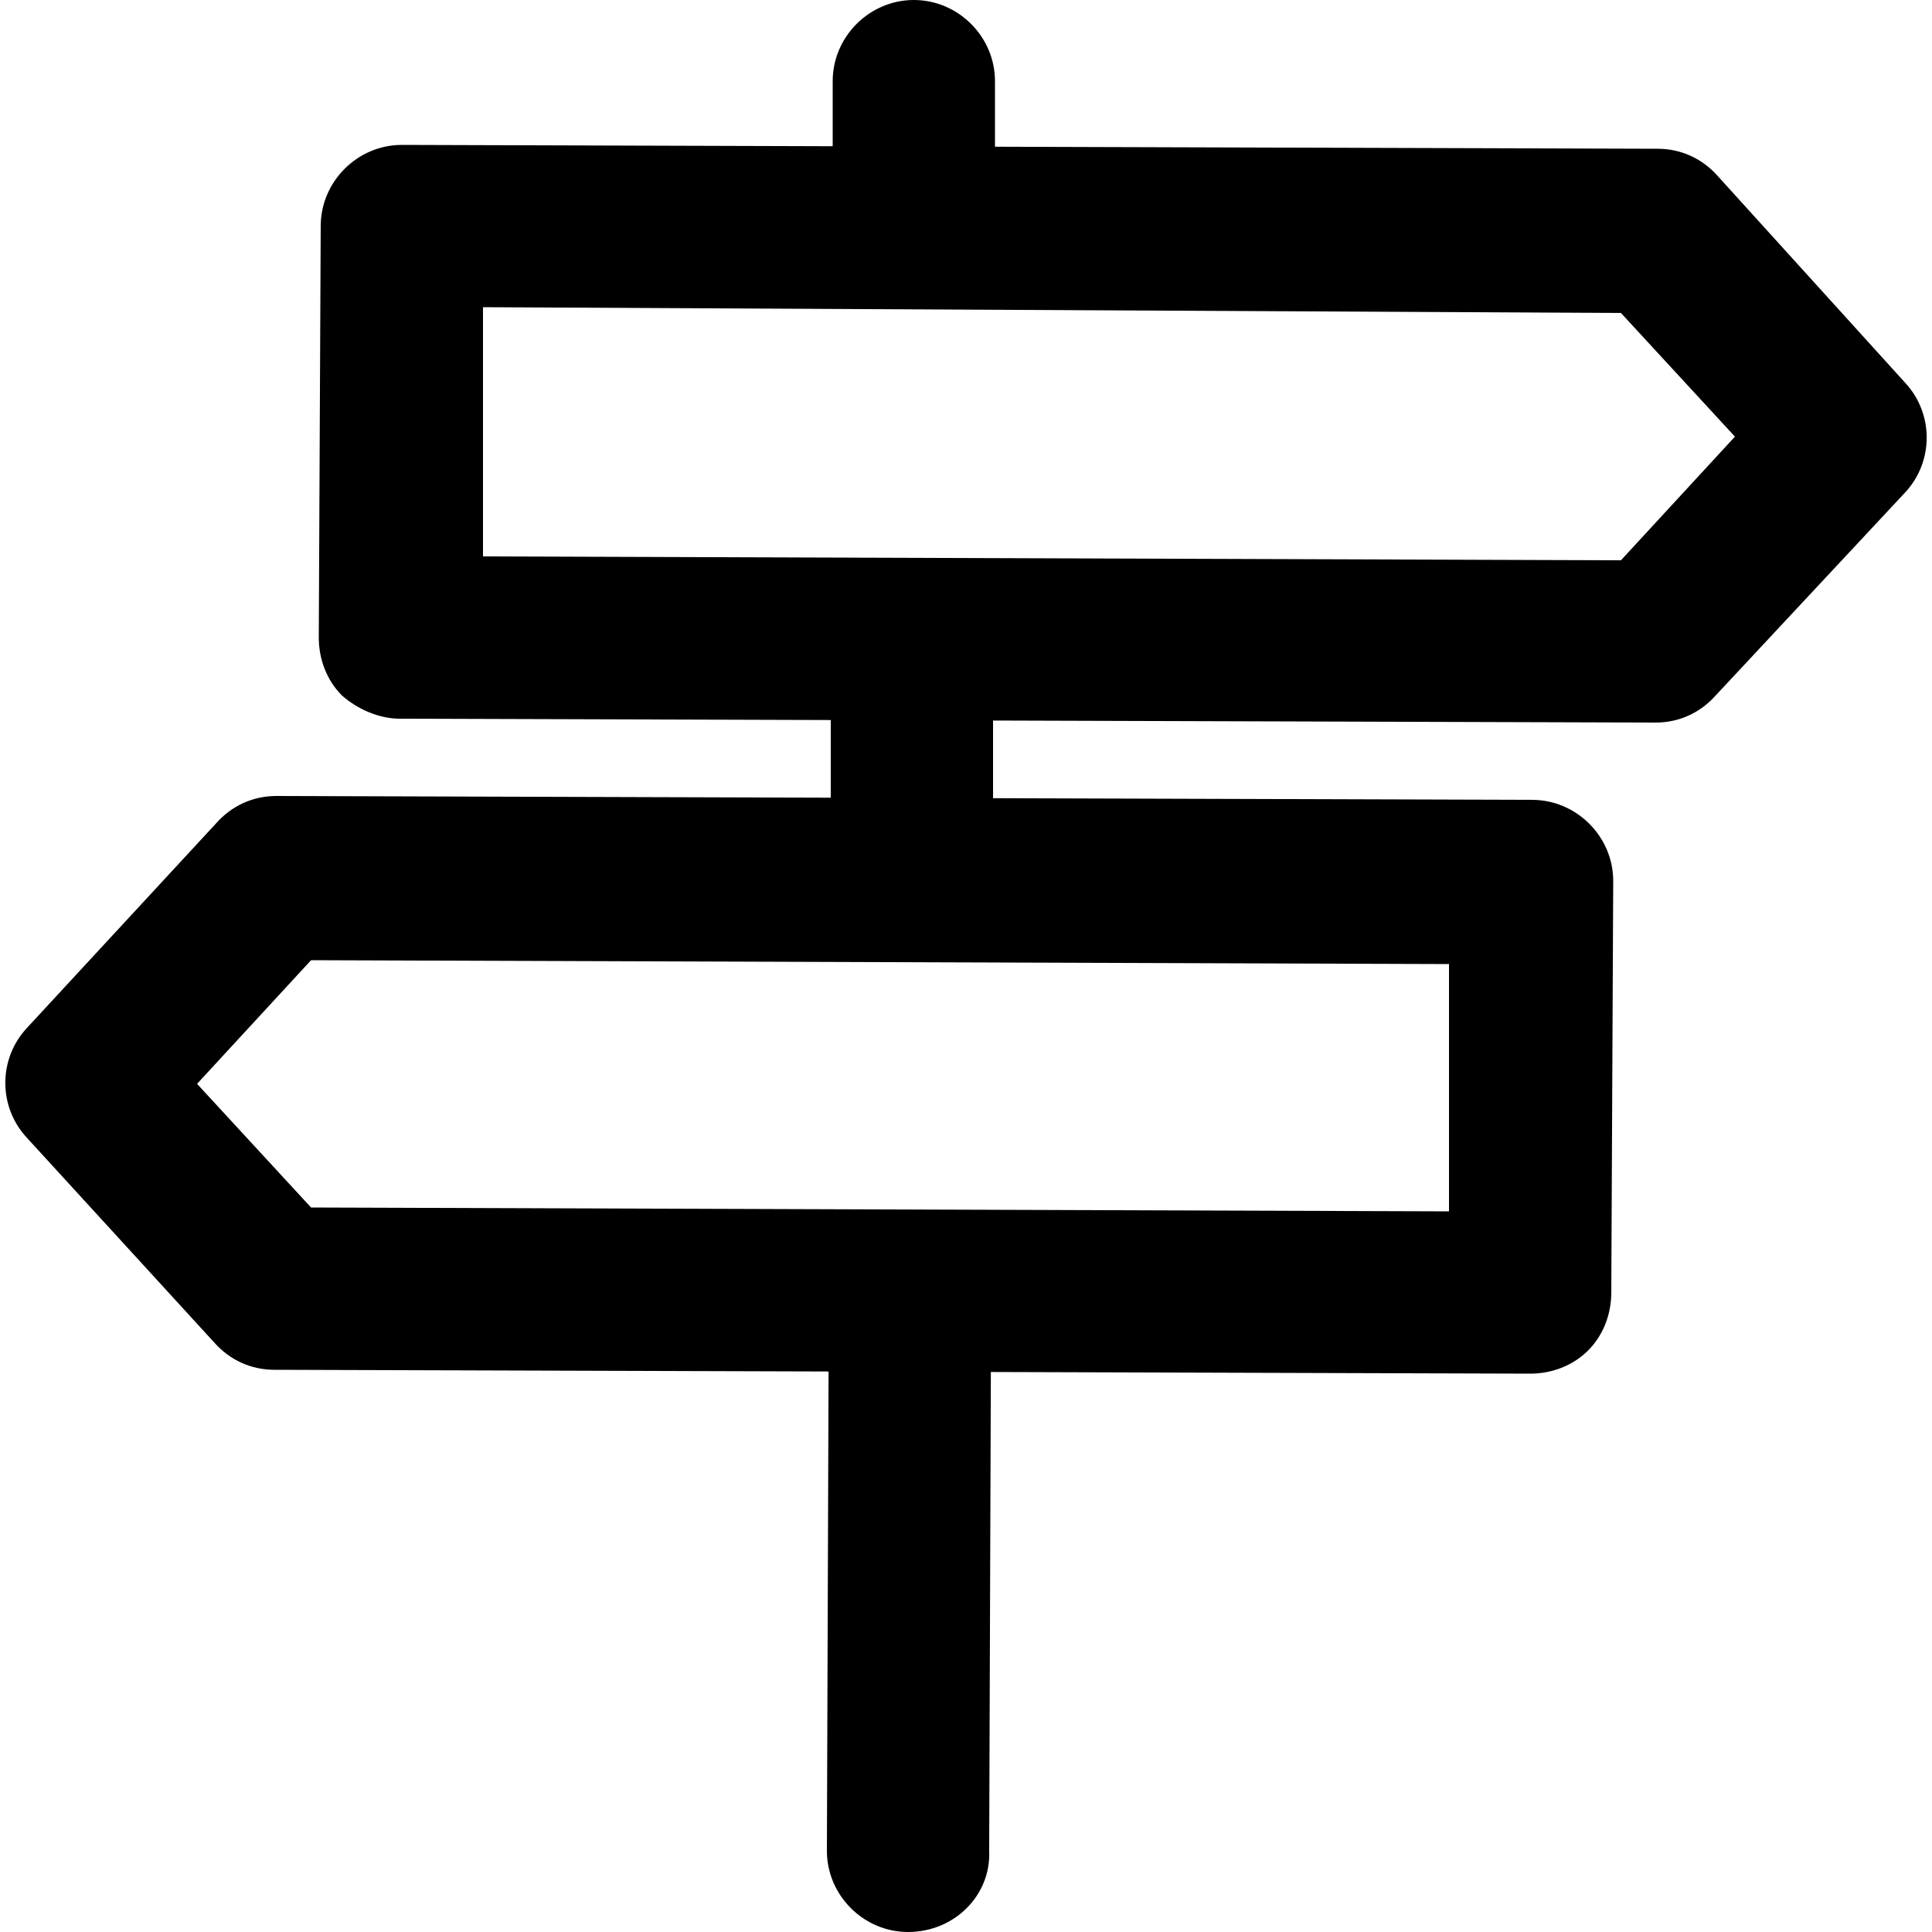 <svg xmlns="http://www.w3.org/2000/svg" viewBox="0 0 100 100"><path d="M85.7 37.4l-65-.2c-1.1 0-2.2-.5-3-1.2-.8-.8-1.2-1.9-1.2-3l.1-21.3c0-2.3 1.9-4.2 4.2-4.2l65 .2c1.2 0 2.3.5 3.1 1.4l9.7 10.7c1.5 1.6 1.5 4.1 0 5.7L88.8 36c-.8.9-1.9 1.4-3.1 1.4zM25 28.8l58.9.2 5.9-6.4-5.9-6.4-58.9-.3v12.9zM79.2 71.1l-65-.2c-1.2 0-2.3-.5-3.1-1.4L1.4 58.9c-1.5-1.6-1.5-4.1 0-5.7l9.8-10.6c.8-.9 1.9-1.4 3.1-1.4l65 .2c2.3 0 4.2 1.9 4.2 4.2l-.1 21.3c0 1.1-.4 2.2-1.2 3-.8.8-1.9 1.2-3 1.2zm-63.1-8.6l58.9.2V49.9l-58.9-.2-5.9 6.4 5.9 6.4z"/><path d="M47 100c-2.3 0-4.2-1.9-4.2-4.2l.1-28.7c0-2.3 1.9-4.2 4.2-4.2 2.3 0 4.2 1.9 4.2 4.2l-.1 28.7c.1 2.3-1.8 4.2-4.2 4.2zM47.3 12.9c-2.3 0-4.2-1.9-4.2-4.2V4.2C43.1 1.9 45 0 47.3 0c2.3 0 4.2 1.9 4.2 4.2v4.5c0 2.3-1.9 4.2-4.2 4.2zM47.2 47.2c-2.3 0-4.2-1.9-4.2-4.2v-7c0-2.3 1.9-4.2 4.2-4.2 2.3 0 4.2 1.9 4.2 4.2v7c0 2.3-1.9 4.2-4.2 4.2z"/></svg>